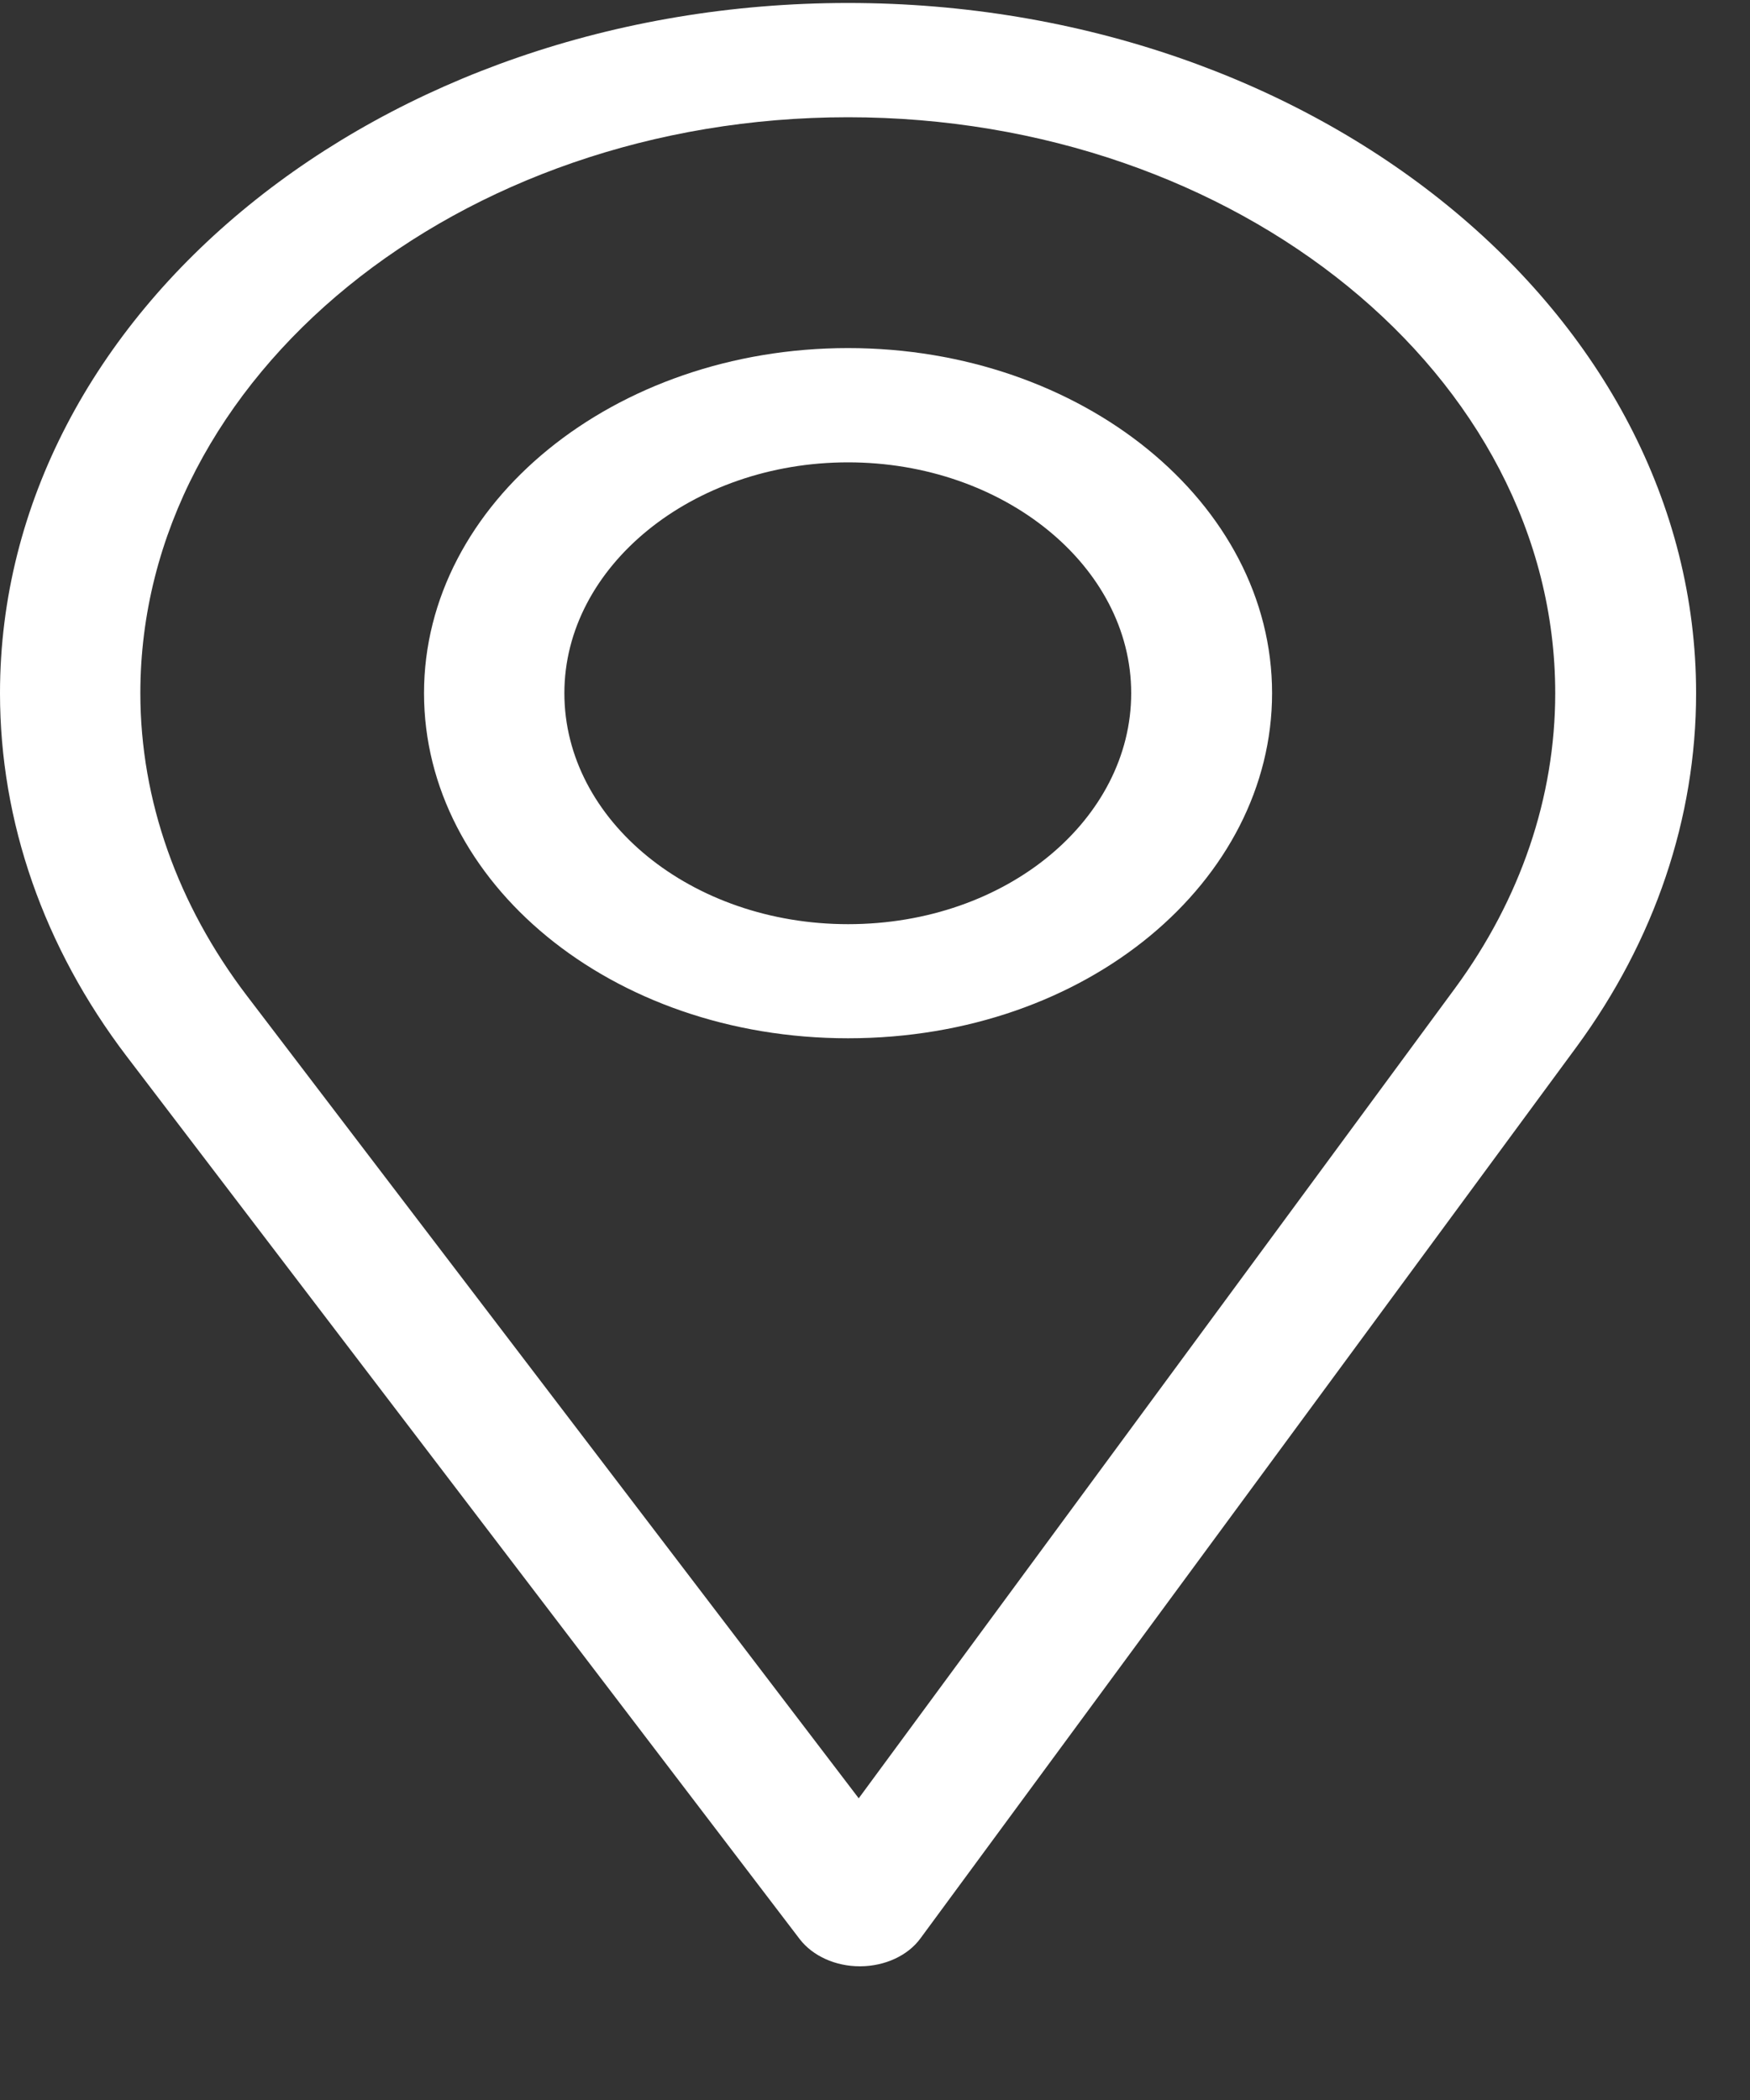 <svg width="10" height="12" viewBox="0 0 10 12" fill="none" xmlns="http://www.w3.org/2000/svg">
<rect x="0" y="0" width="10" height="12" fill="#333333" stroke="none"/>
<path d="M4.846 0.017C2.174 0.017 0 1.787 0 3.961C0 4.696 0.25 5.413 0.723 6.035L4.57 11.081C4.644 11.177 4.774 11.236 4.913 11.236C4.915 11.236 4.916 11.236 4.917 11.236C5.057 11.235 5.188 11.175 5.26 11.076L9.009 5.982C9.456 5.373 9.692 4.674 9.692 3.961C9.692 1.787 7.518 0.017 4.846 0.017ZM8.316 5.645L4.907 10.276L1.41 5.689C1.016 5.171 0.802 4.574 0.802 3.961C0.802 2.149 2.619 0.67 4.846 0.67C7.073 0.67 8.887 2.149 8.887 3.961C8.887 4.556 8.688 5.138 8.316 5.645Z" fill="white"/>
<path d="M4.846 1.989C3.51 1.989 2.423 2.874 2.423 3.961C2.423 5.042 3.492 5.933 4.846 5.933C6.217 5.933 7.269 5.03 7.269 3.961C7.269 2.874 6.182 1.989 4.846 1.989ZM4.846 5.281C3.951 5.281 3.225 4.688 3.225 3.961C3.225 3.237 3.955 2.642 4.846 2.642C5.737 2.642 6.464 3.237 6.464 3.961C6.464 4.678 5.756 5.281 4.846 5.281Z" fill="white"/>
</svg>
